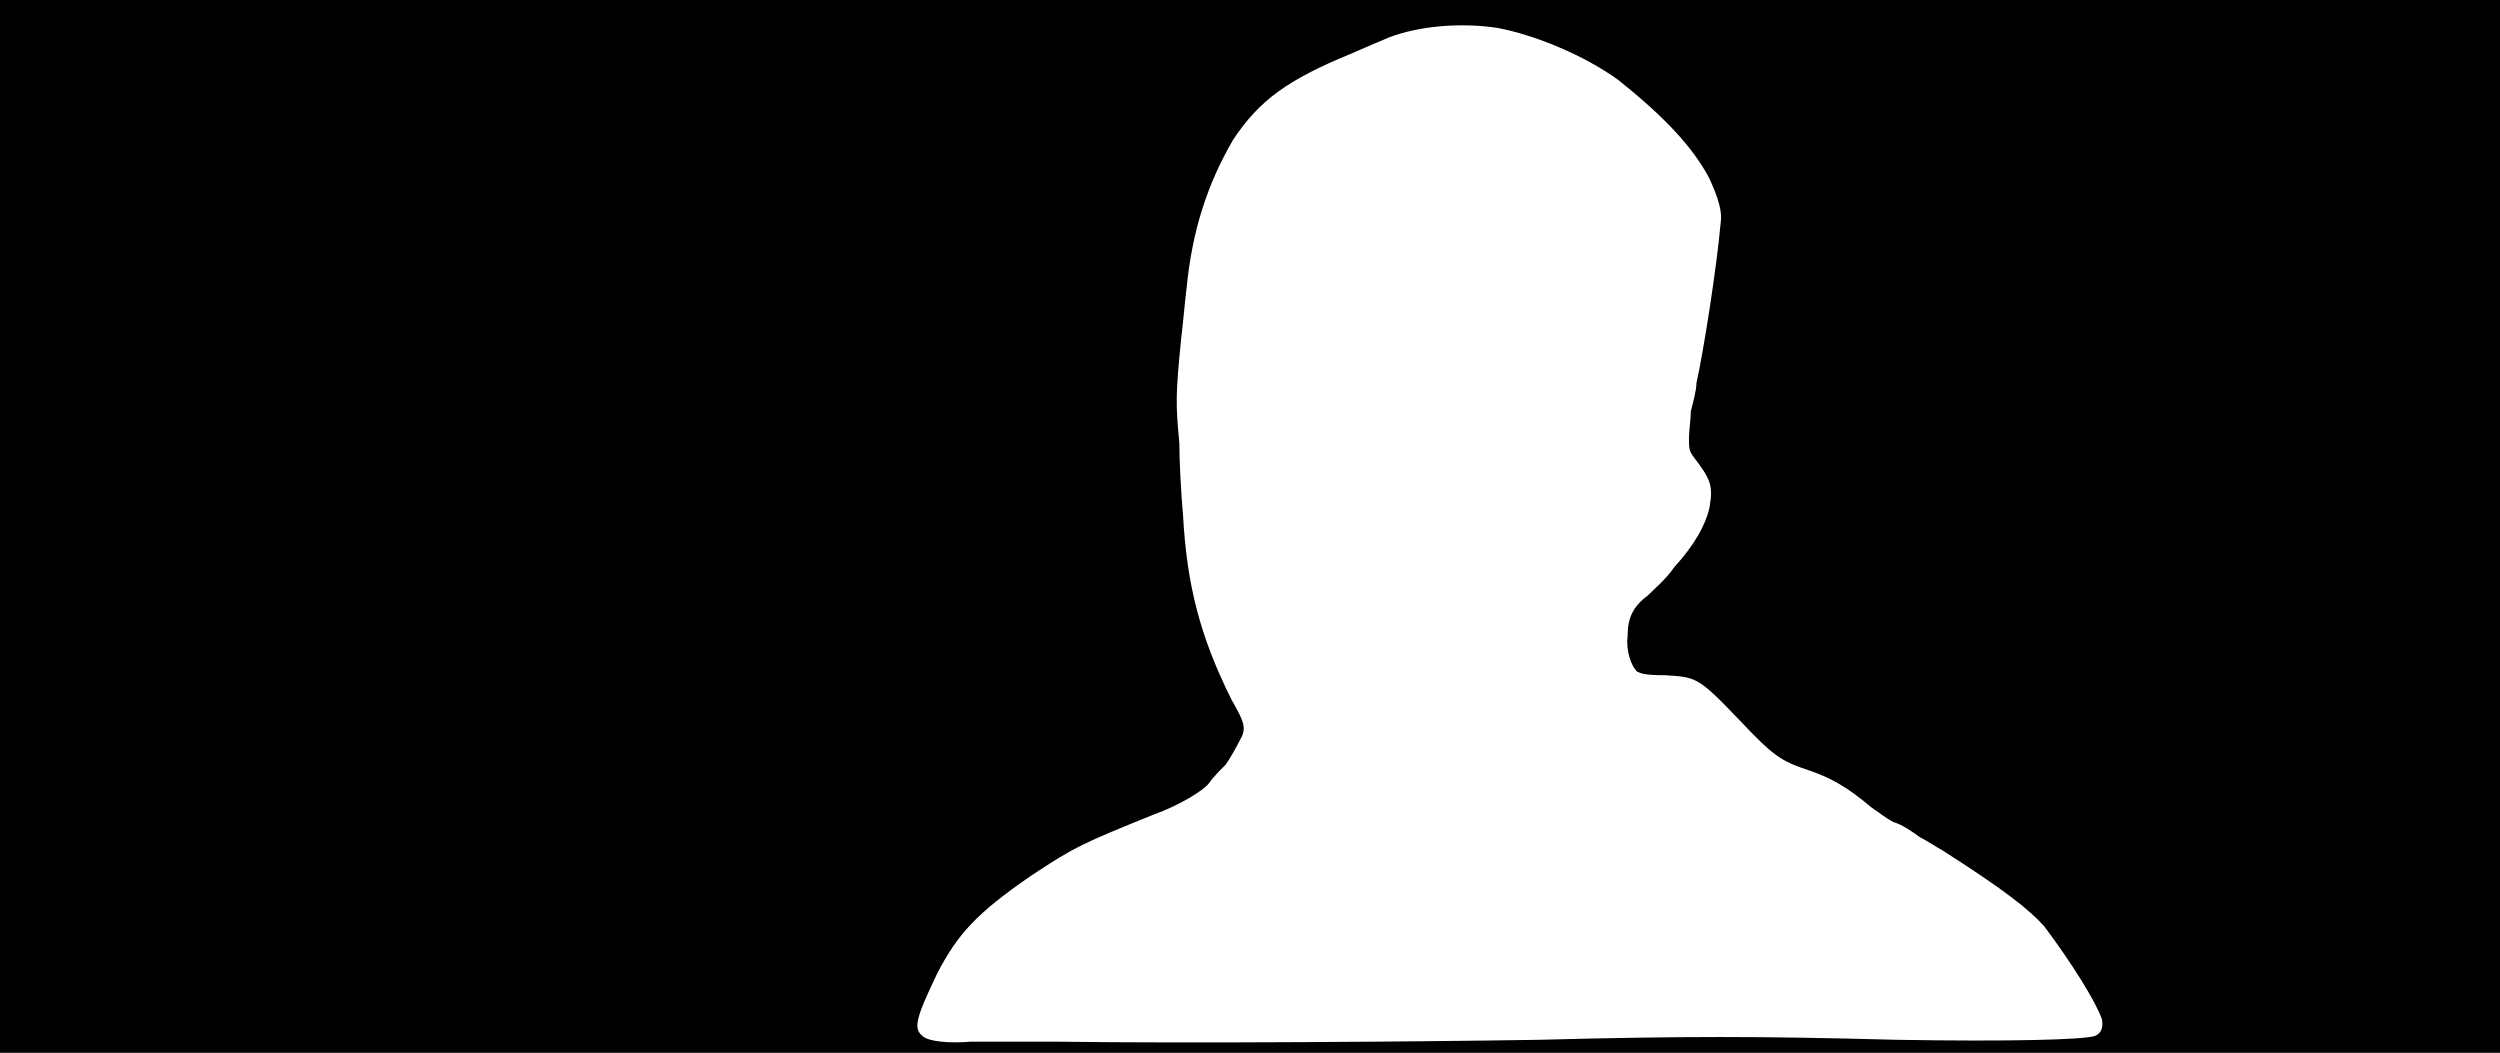 <svg xmlns="http://www.w3.org/2000/svg" width="1344" height="566"><path d="M0 283V0h1344v566H0V283m568 277c69 1 197 0 259-1 78-2 118-2 193 0 60 1 99 0 106-2 3-1 5-4 4-9-3-9-16-30-31-50-8-9-22-20-55-41-2-1-8-5-12-7-4-3-10-7-14-8-4-2-9-6-12-8-13-11-22-16-34-20-15-5-19-8-37-27-22-23-23-23-40-24-11 0-13-1-15-2-3-3-6-11-5-19 0-10 3-16 11-22 3-3 10-9 14-15 11-12 17-23 19-32 2-12 1-15-9-28-2-3-2-4-2-10 0-3 1-10 1-14 1-4 3-11 3-15 4-18 11-63 13-86 1-6-1-13-6-24-9-17-24-33-49-53-18-13-44-24-65-28-20-3-42-1-58 5-5 2-14 6-21 9-34 14-49 25-63 46-14 24-22 49-25 79-1 8-2 20-3 28-3 30-3 35-1 56 0 10 1 28 2 39 2 37 9 65 26 99 8 14 8 16 4 23-2 4-5 9-7 12-3 3-7 7-9 10-3 4-16 12-30 17-37 15-42 17-66 33-29 20-39 31-50 52-12 25-13 30-8 34 3 3 15 4 26 3h46z"/></svg>